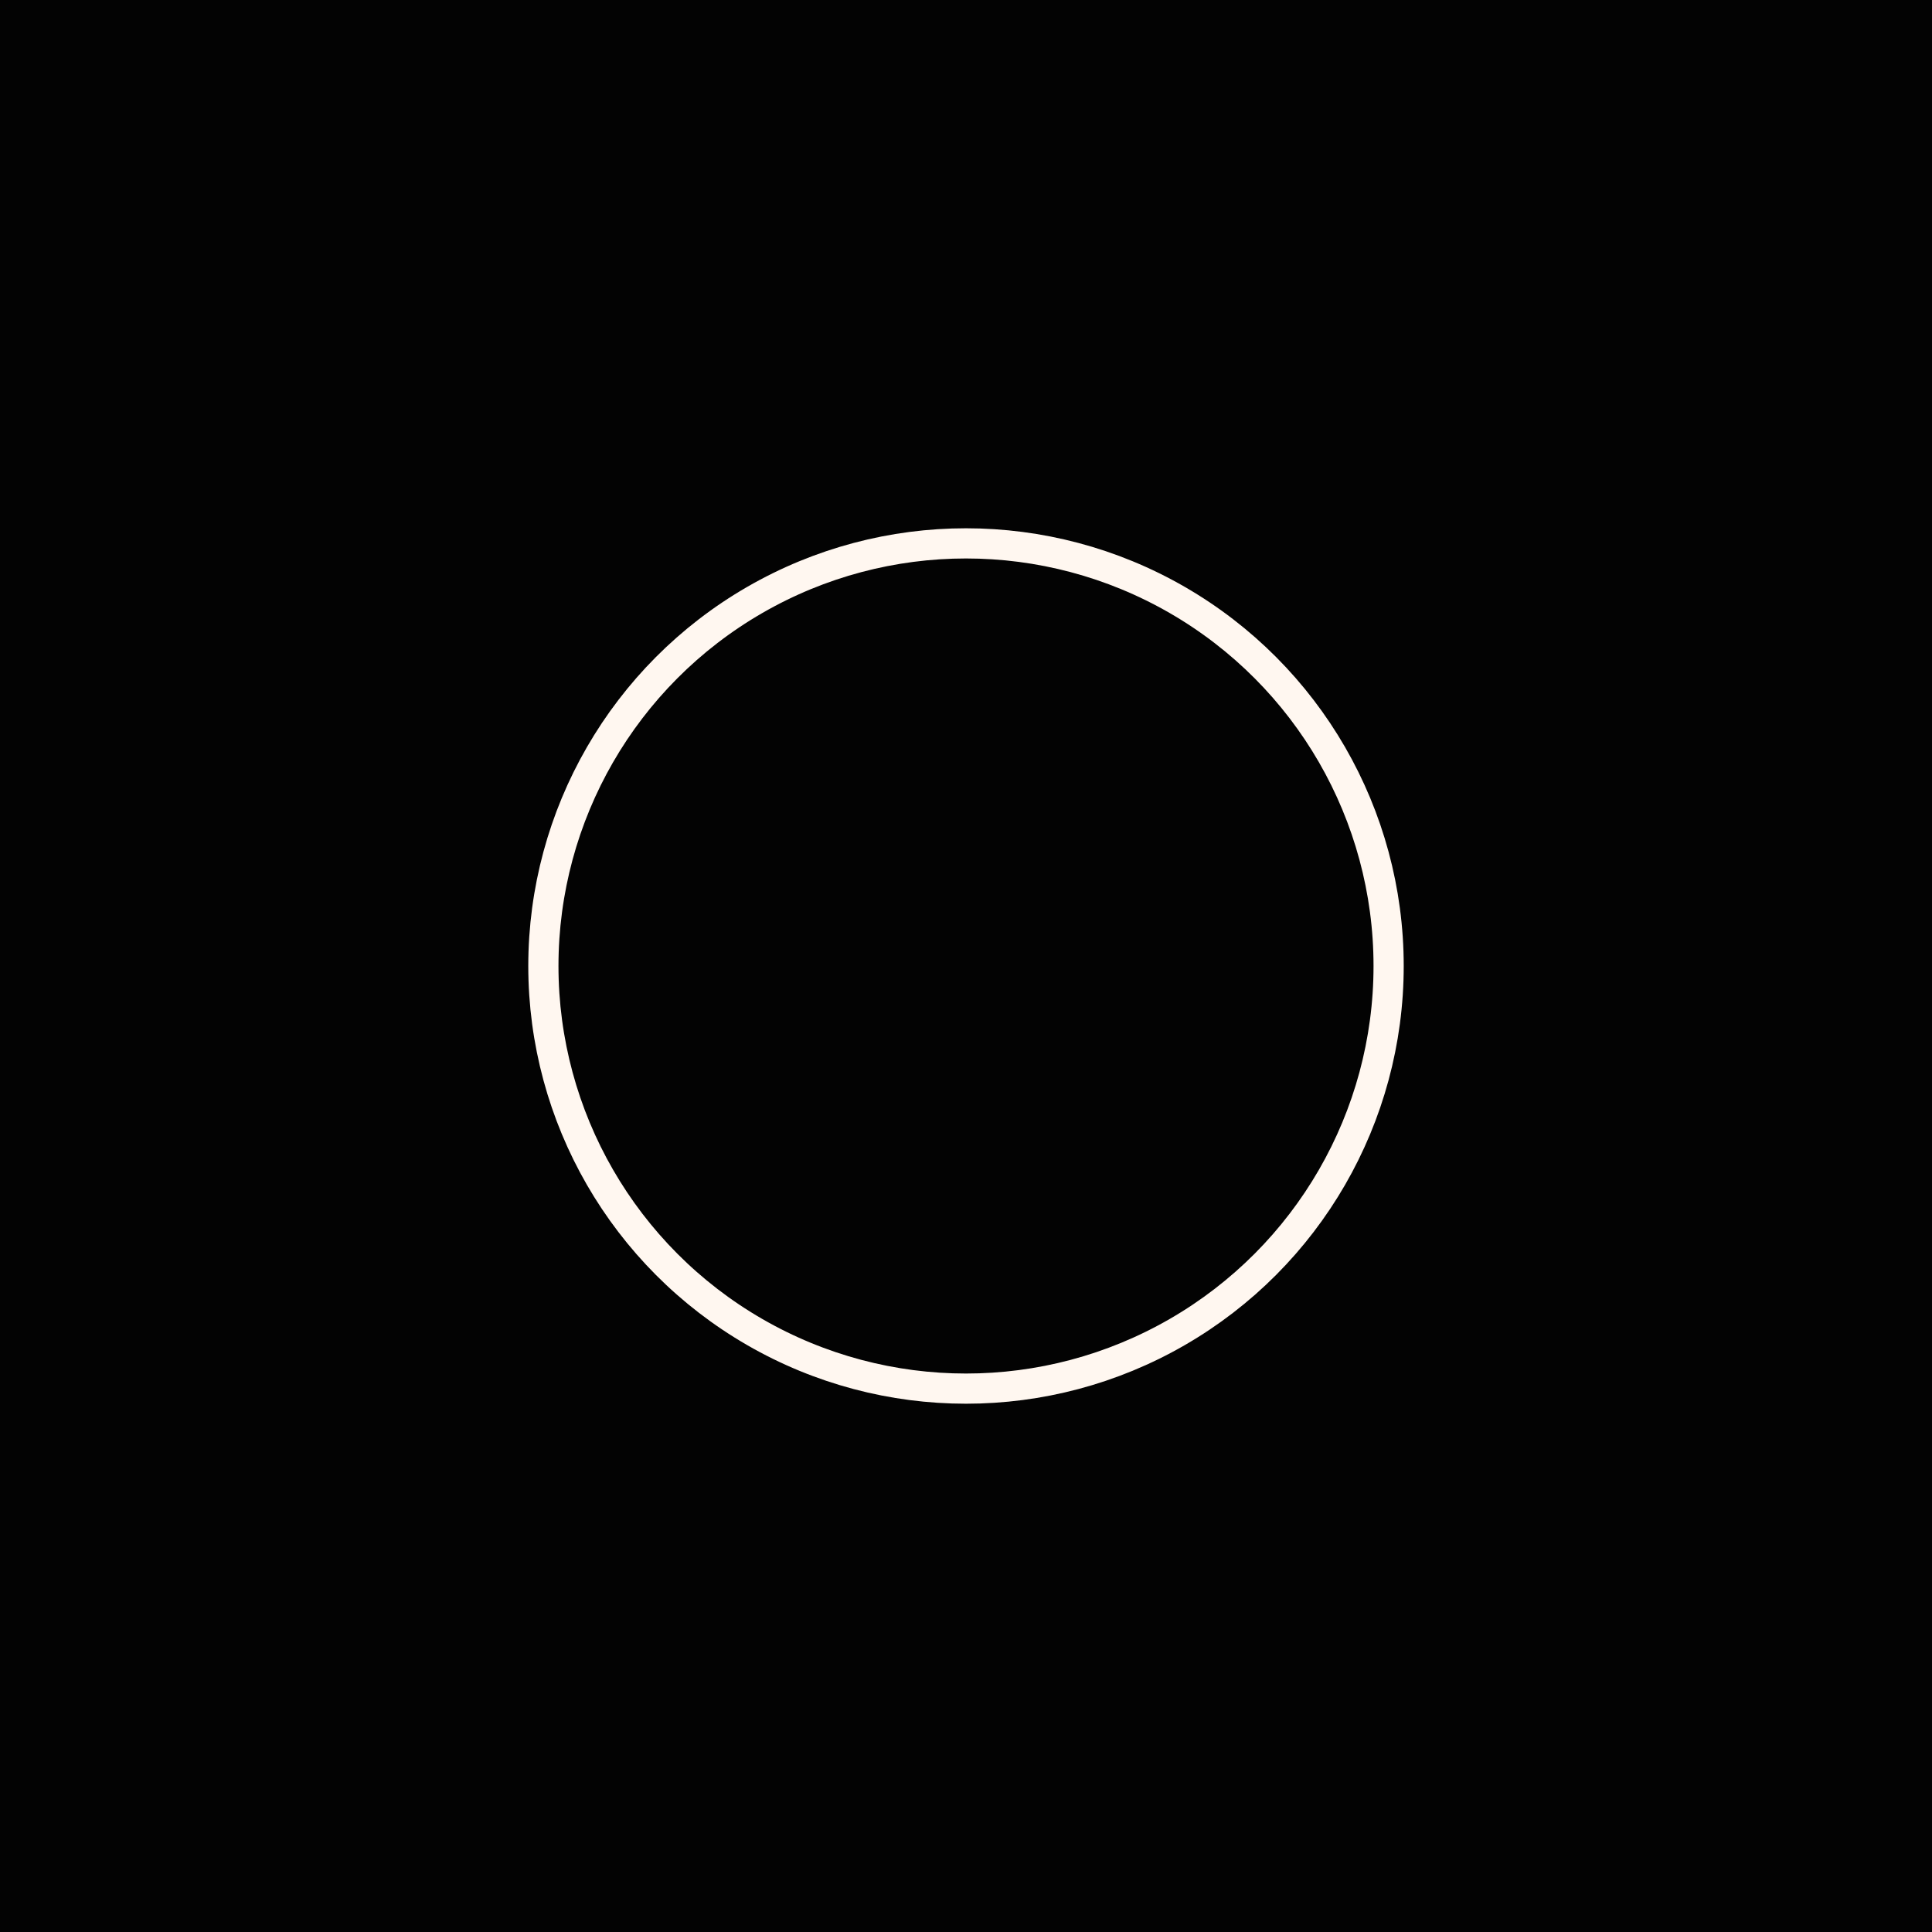 <svg width="64" height="64" xmlns="http://www.w3.org/2000/svg"><g fill="none" fillRule="evenodd"><path fill="#030303" d="M0 0h64v64H0z"/><circle stroke="#FFF7F0" strokeWidth="4" cx="32" cy="32" r="14"/></g></svg>
